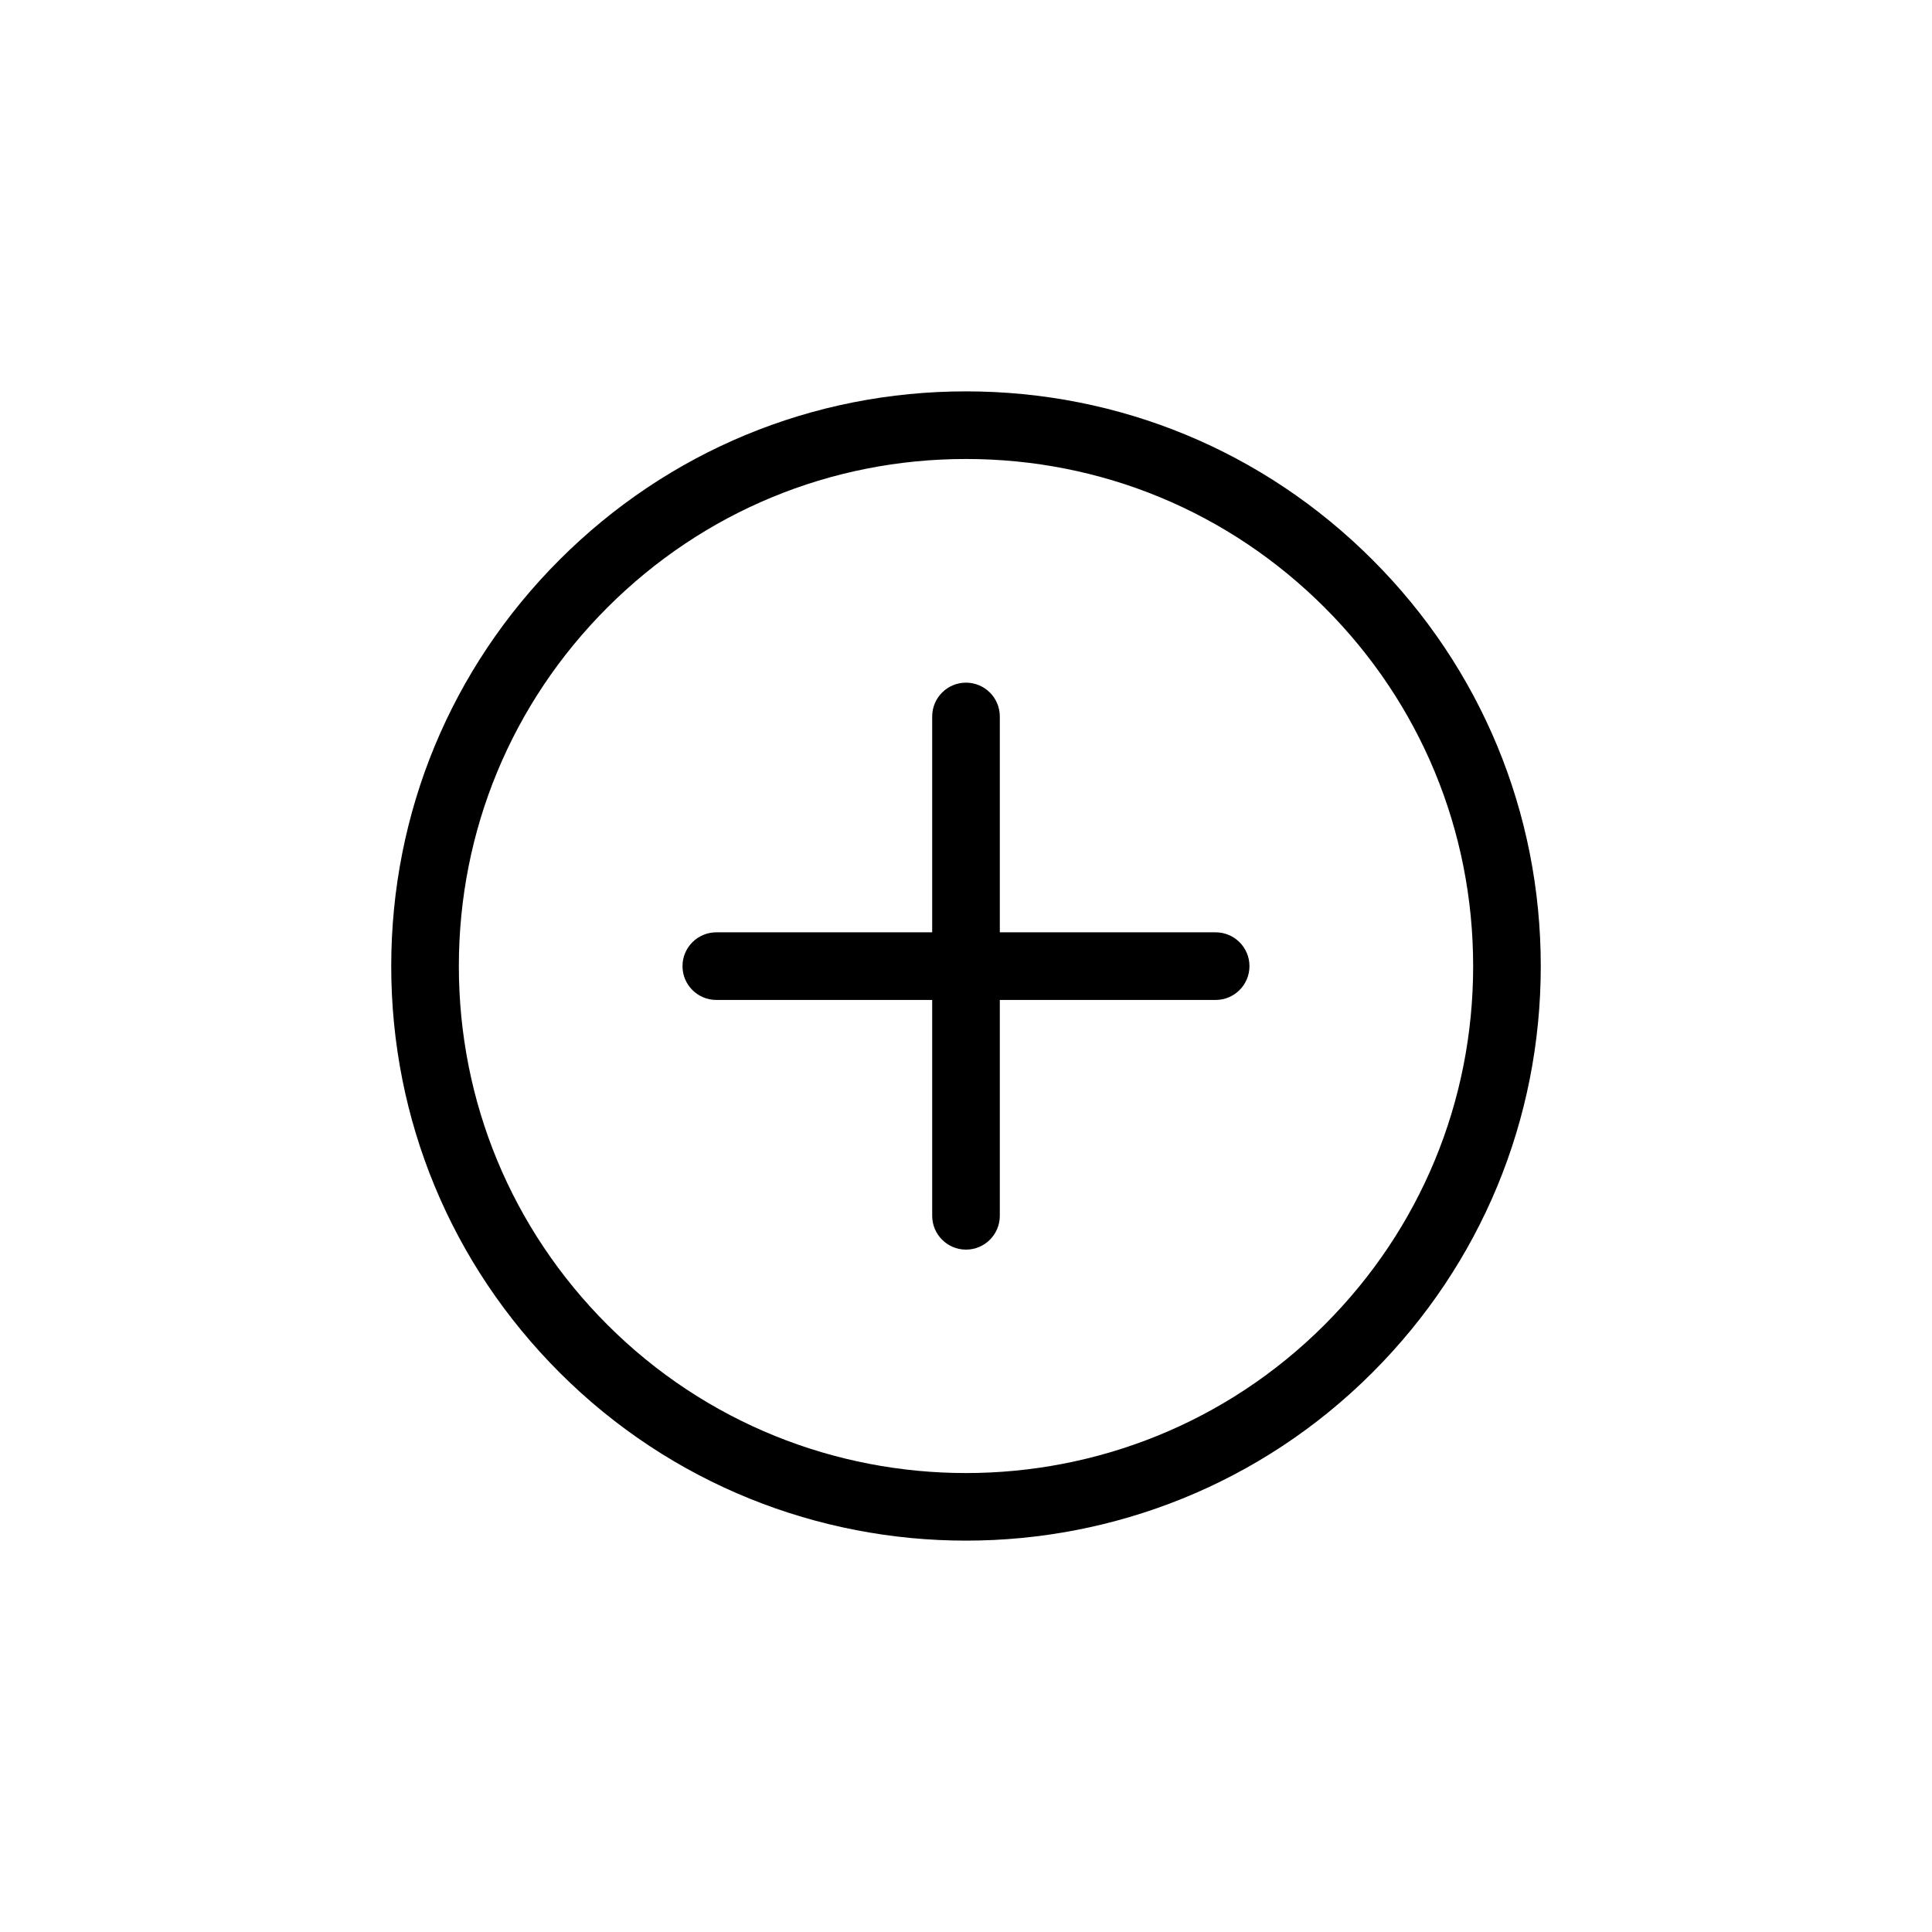 <svg xmlns="http://www.w3.org/2000/svg" xmlns:xlink="http://www.w3.org/1999/xlink" version="1.1" x="0px" y="0px" viewBox="0 0 100 100" enable-background="new 0 0 100 100" xml:space="preserve"><path fill="#000000" d="M64.672,50.007c0,0.966-0.783,1.75-1.75,1.75H51.75V62.93c0,0.967-0.784,1.75-1.75,1.75  s-1.75-0.783-1.75-1.75V51.757H37.076c-0.966,0-1.75-0.784-1.75-1.75s0.784-1.75,1.75-1.75H48.25V37.084  c0-0.966,0.784-1.75,1.75-1.75s1.75,0.784,1.75,1.75v11.173h11.172C63.889,48.257,64.672,49.041,64.672,50.007z M79.75,50.007  c0,7.946-3.095,15.417-8.714,21.036c-5.8,5.8-13.418,8.7-21.036,8.7s-15.236-2.9-21.036-8.7c-5.619-5.619-8.714-13.09-8.714-21.036  c0-7.947,3.095-15.417,8.714-21.036c5.619-5.619,13.09-8.714,21.036-8.714s15.417,3.095,21.036,8.714  C76.655,34.589,79.75,42.06,79.75,50.007z M76.25,50.007c0-7.012-2.73-13.604-7.688-18.562S57.012,23.757,50,23.757  s-13.604,2.73-18.562,7.688s-7.688,11.55-7.688,18.562s2.73,13.604,7.688,18.562c10.236,10.234,26.889,10.235,37.123,0  C73.52,63.61,76.25,57.019,76.25,50.007z"></path></svg>